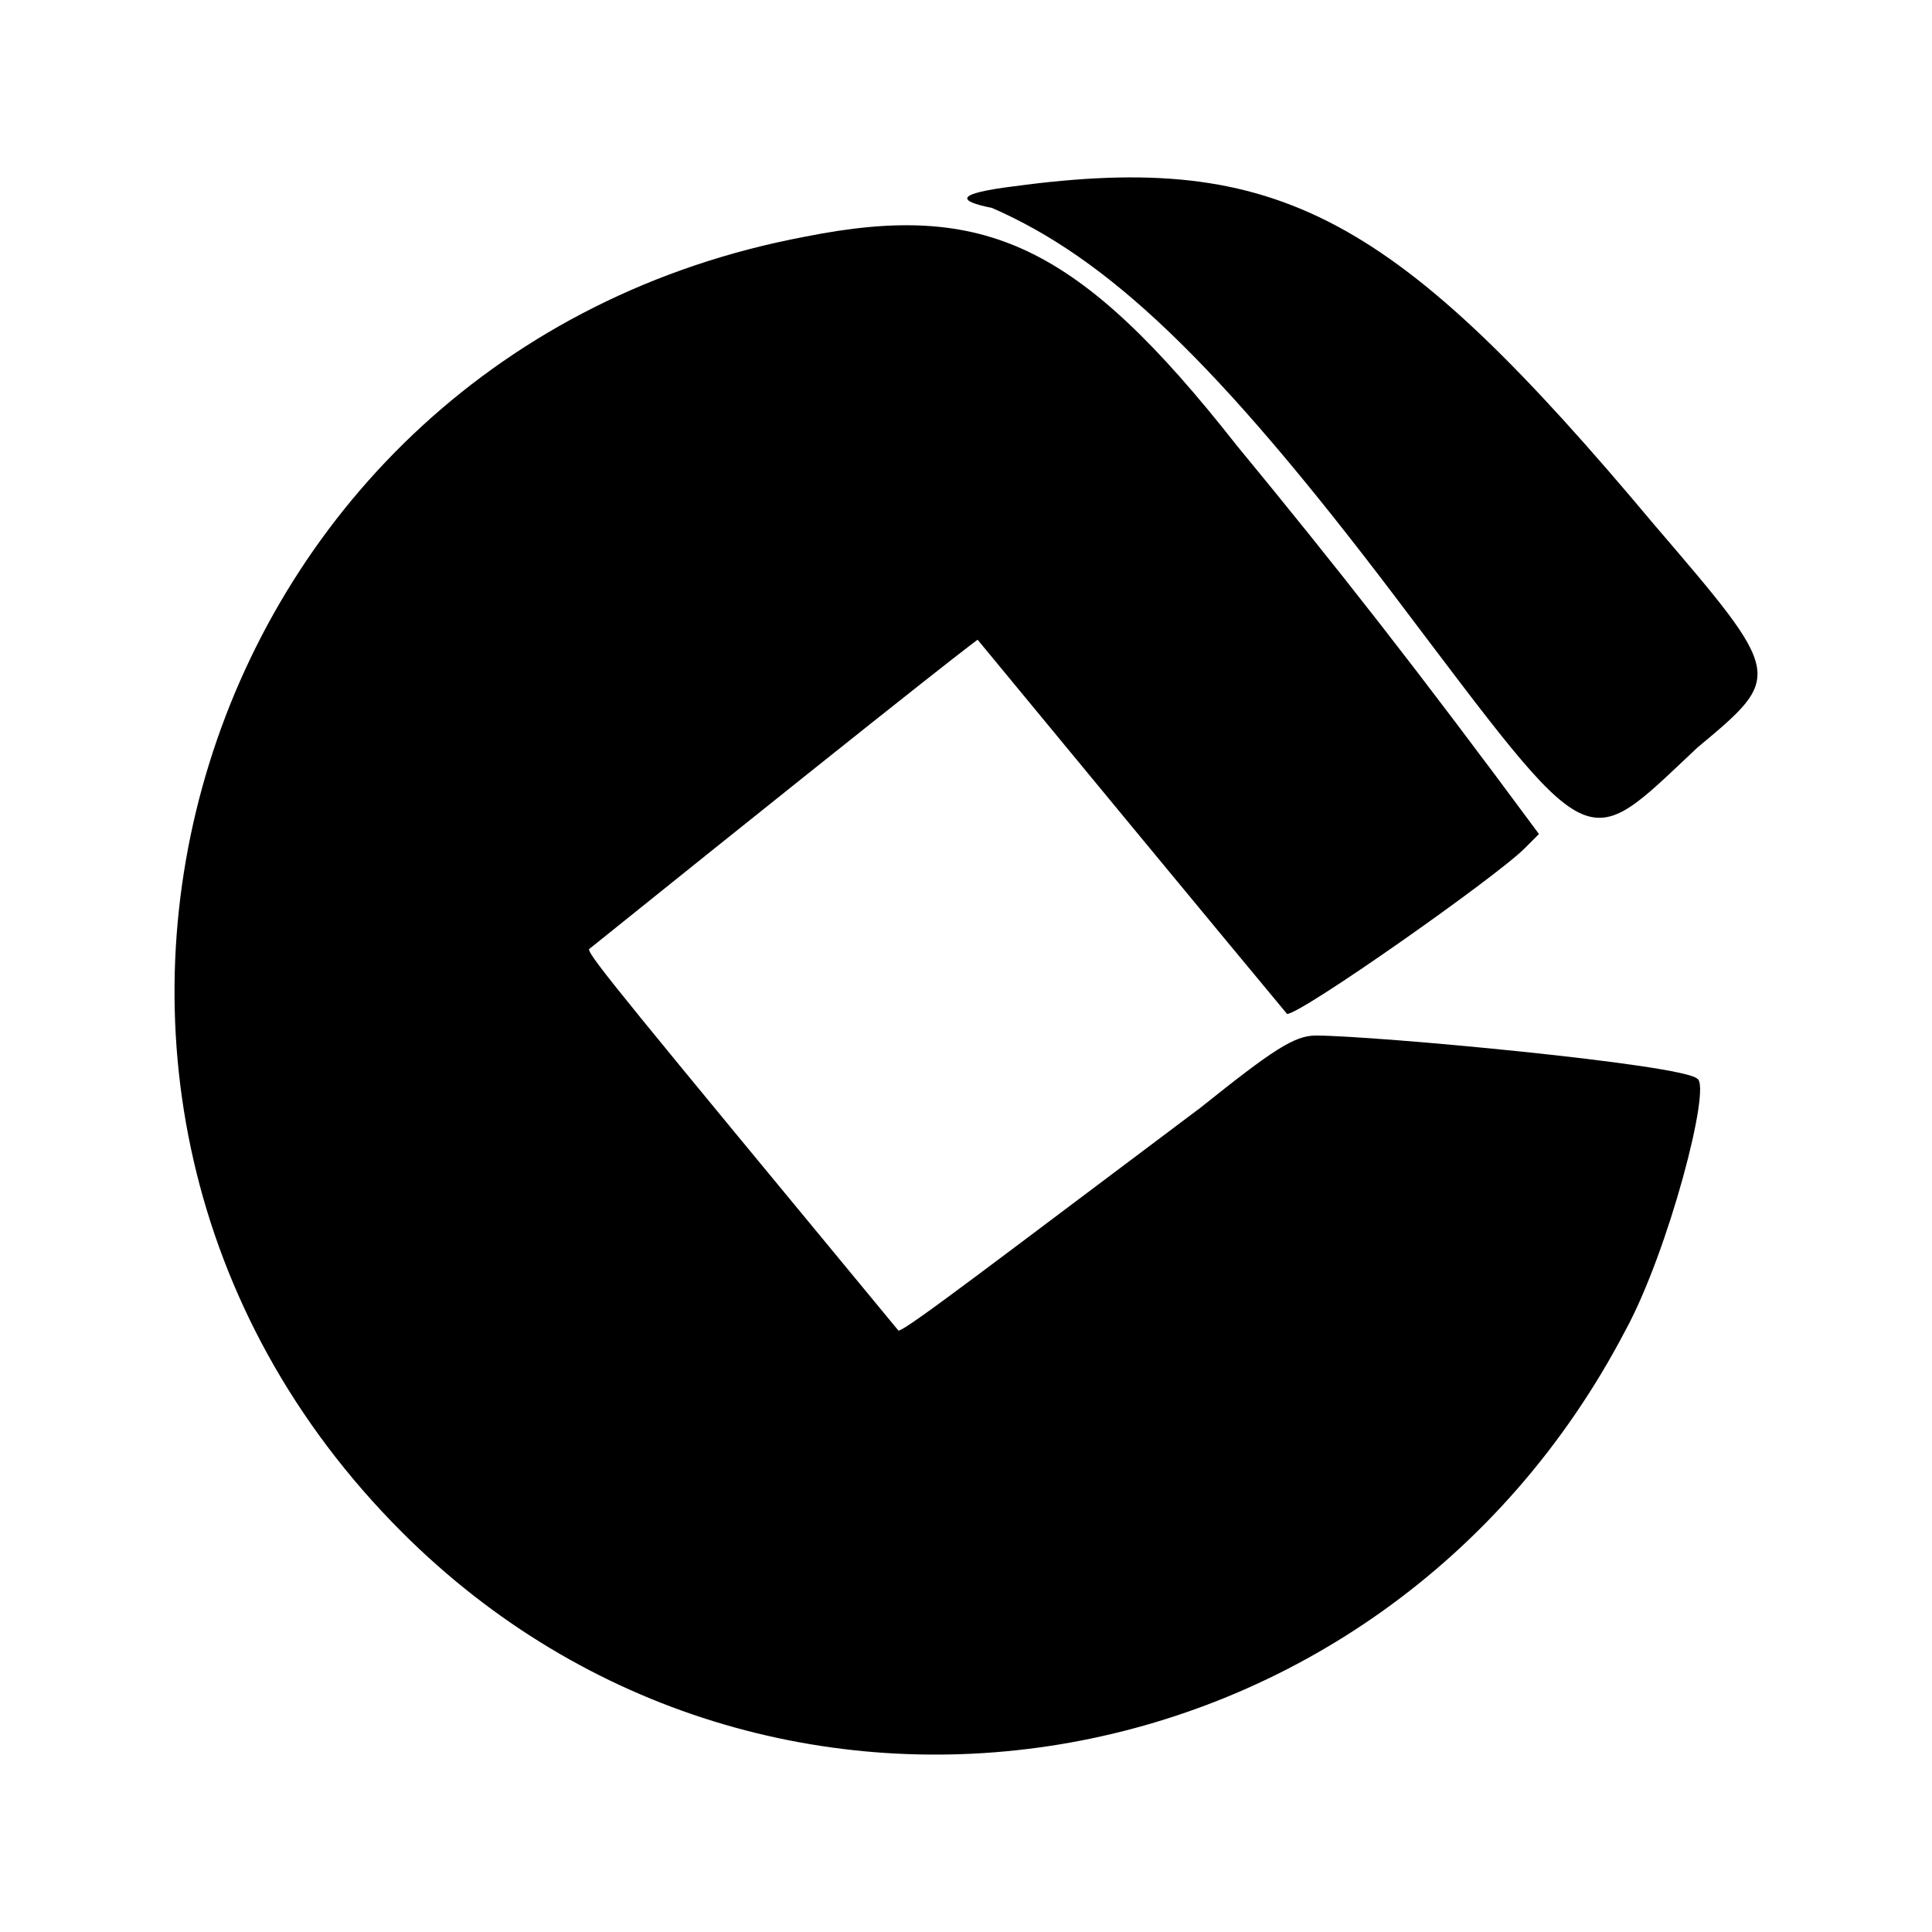 <svg xmlns="http://www.w3.org/2000/svg" xmlns:xlink="http://www.w3.org/1999/xlink" width="300" height="300" x="0" y="0" version="1.1" viewBox="0 0 300 300"><g id="Layer 1"><g><path fill="#000" d="M157.392,28.935 C148.452,30.052 148.452,31.17 154.04,32.287 C171.92,40.11 188.682,55.755 216.62,92.632 C247.91,133.979 245.675,132.862 263.555,116.099 C276.964,104.924 276.964,104.924 256.85,81.457 C216.62,33.405 198.74,23.347 157.392,28.935 z"/><path fill="#000" d="M124.985,36.757 C29.998,54.637 -5.762,169.739 62.405,237.906 C119.398,294.899 214.385,279.254 252.38,206.617 C259.085,194.324 265.789,168.622 263.555,167.504 C261.32,165.269 213.267,160.799 204.327,160.799 C200.975,160.799 197.622,163.034 186.447,171.974 C155.157,195.442 140.63,206.617 139.512,206.617 C97.048,155.212 91.46,148.507 91.46,147.389 C148.452,101.572 151.805,99.337 151.805,99.337 C188.682,144.037 199.857,157.447 199.857,157.447 C202.092,157.447 232.265,136.214 236.735,131.744 L238.97,129.509 C219.972,103.807 207.68,88.162 192.035,69.165 C167.45,37.875 152.922,31.17 124.985,36.757 z"/></g></g></svg>
